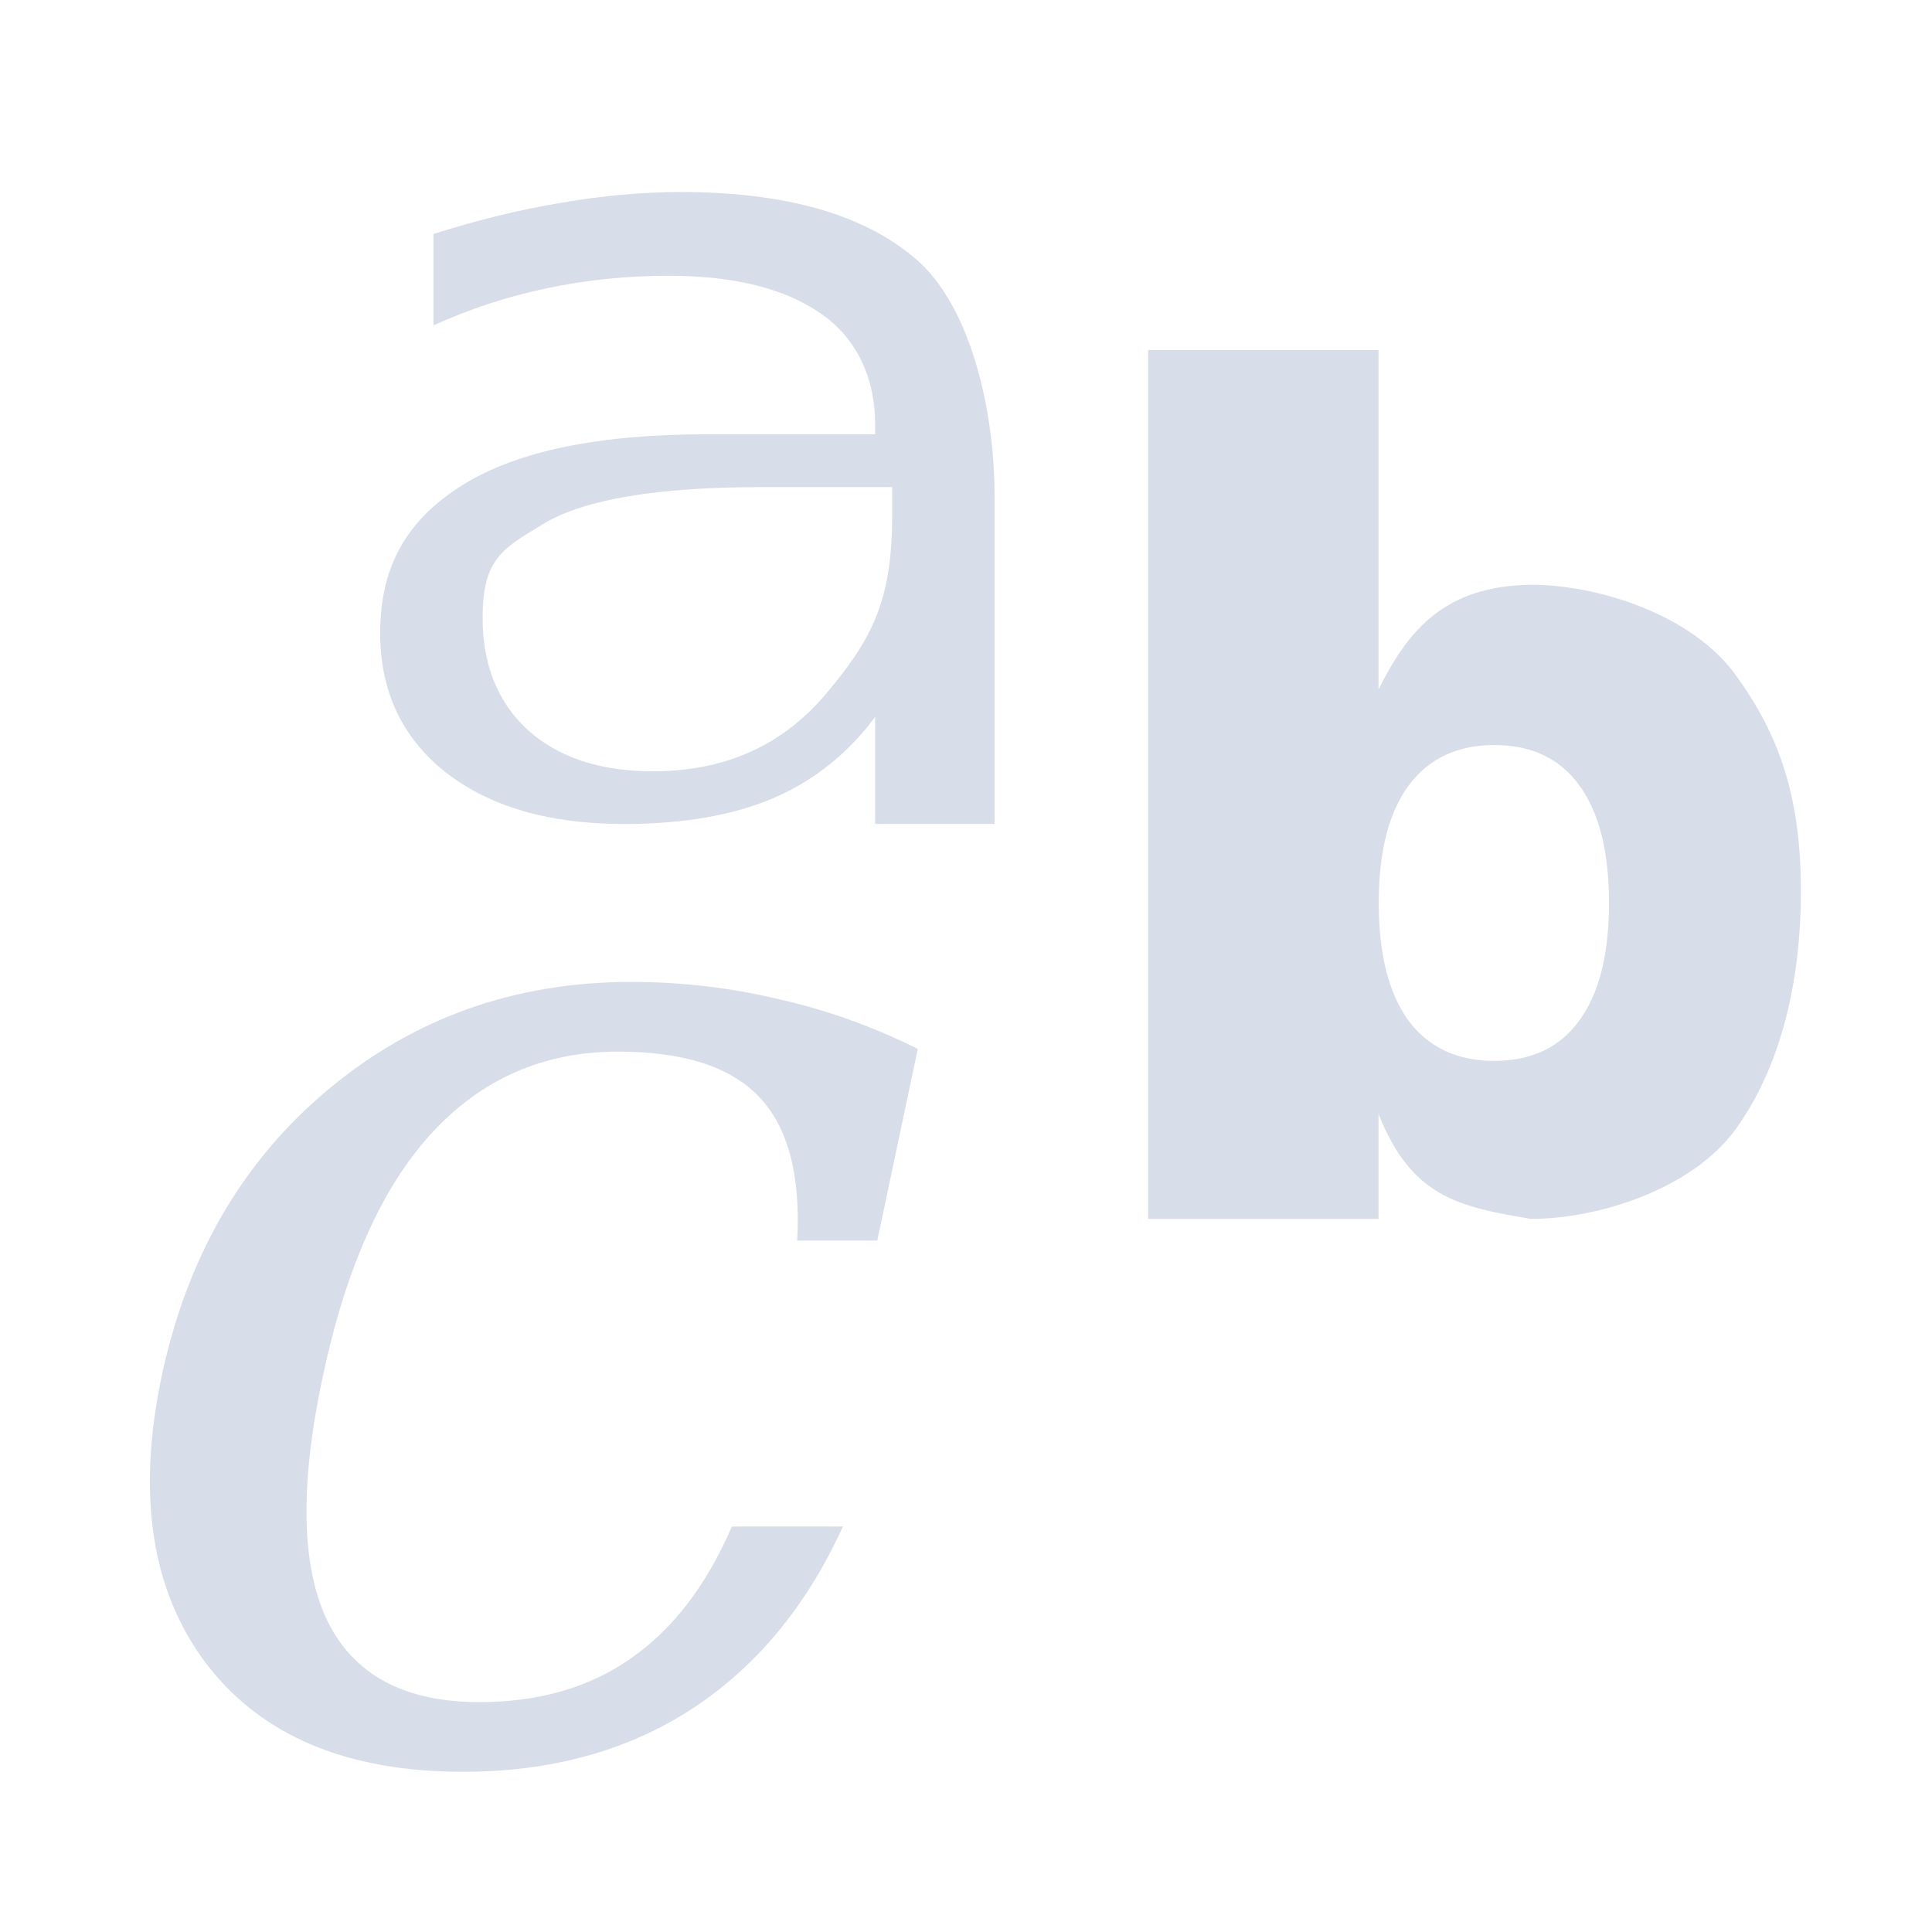 <?xml version='1.0' encoding='UTF-8'?>
<svg xmlns:inkscape="http://www.inkscape.org/namespaces/inkscape" xmlns:sodipodi="http://sodipodi.sourceforge.net/DTD/sodipodi-0.dtd" xmlns="http://www.w3.org/2000/svg" xmlns:svg="http://www.w3.org/2000/svg" xmlns:rdf="http://www.w3.org/1999/02/22-rdf-syntax-ns#" xmlns:cc="http://creativecommons.org/ns#" xmlns:dc="http://purl.org/dc/elements/1.1/" width="64" height="64" version="1.1" viewBox="0 0 16.933 16.933" id="svg7" sodipodi:docname="org.gnome.font-viewer.svg" inkscape:version="1.4 (e7c3feb100, 2024-10-09)">
  <sodipodi:namedview id="namedview7" pagecolor="#9c4444" bordercolor="#000000" borderopacity="0.25" inkscape:showpageshadow="2" inkscape:pageopacity="0.0" inkscape:pagecheckerboard="0" inkscape:deskcolor="#d1d1d1" inkscape:zoom="6.15625" inkscape:cx="15.837563" inkscape:cy="29.725888" inkscape:window-width="1183" inkscape:window-height="941" inkscape:window-x="35" inkscape:window-y="32" inkscape:window-maximized="0" inkscape:current-layer="svg7" showgrid="false"/>
  <defs id="defs2">
    <style id="current-color-scheme" type="text/css">.ColorScheme-Text {color:#d8dee9} .ColorScheme-Highlight {color:#3b4252}</style></defs>
  <path style="fill:currentColor;fill-opacity:1;stroke:none;stroke-width:0.469;stroke-dasharray:none;stroke-opacity:0.3" d="M 5.968,1.683 C 5.627,1.683 5.275,1.715 4.914,1.778 4.554,1.838 4.182,1.929 3.799,2.051 V 2.852 C 4.118,2.707 4.45,2.598 4.796,2.526 5.141,2.453 5.496,2.417 5.861,2.417 6.434,2.417 6.877,2.528 7.192,2.747 7.511,2.964 7.67,3.318 7.67,3.717 v 0.089 H 6.202 C 5.25,3.806 4.531,3.952 4.049,4.254 3.571,4.555 3.332,4.956 3.332,5.549 c -5.3e-6,0.509 0.191,0.916 0.575,1.221 0.387,0.301 0.908,0.452 1.561,0.452 0.516,0 0.953,-0.075 1.309,-0.226 C 7.134,6.842 7.431,6.605 7.67,6.284 V 7.221 H 8.717 V 4.354 C 8.717,3.55 8.49,2.672 8.035,2.277 7.58,1.881 6.891,1.683 5.968,1.683 Z m 4.095,1.385 v 7.615 h 2.019 V 9.765 c 0.288,0.715 0.679,0.81 1.337,0.918 0.592,0 1.414,-0.262 1.794,-0.787 0.38,-0.528 0.571,-1.255 0.571,-2.085 -5e-6,-0.83 -0.19,-1.369 -0.571,-1.894 -0.38,-0.528 -1.202,-0.792 -1.794,-0.792 -0.756,0.011 -1.073,0.391 -1.337,0.917 V 3.068 Z M 6.684,4.269 H 7.819 V 4.527 C 7.819,5.286 7.627,5.618 7.242,6.078 6.861,6.533 6.355,6.76 5.721,6.76 5.262,6.76 4.897,6.64 4.627,6.399 4.362,6.155 4.23,5.827 4.23,5.414 c 0,-0.519 0.178,-0.608 0.534,-0.823 0.356,-0.215 0.996,-0.322 1.919,-0.322 z m 6.413,2.261 c 0.327,5.1e-6 0.575,0.118 0.745,0.354 0.173,0.236 0.26,0.58 0.26,1.03 -4e-6,0.45 -0.087,0.794 -0.26,1.03 -0.17,0.236 -0.419,0.354 -0.745,0.354 -0.327,1.8e-6 -0.577,-0.118 -0.753,-0.354 -0.173,-0.239 -0.26,-0.583 -0.26,-1.03 -4e-6,-0.447 0.087,-0.79 0.26,-1.026 0.176,-0.239 0.427,-0.358 0.753,-0.358 z M 5.529,8.606 C 4.513,8.606 3.627,8.921 2.874,9.551 2.125,10.177 1.639,11.015 1.416,12.065 c -0.219,1.046 -0.087,1.885 0.394,2.519 0.482,0.63 1.231,0.945 2.247,0.945 0.771,0 1.439,-0.183 2.004,-0.549 C 6.625,14.613 7.069,14.079 7.388,13.379 H 6.415 C 6.192,13.894 5.897,14.28 5.529,14.535 5.166,14.79 4.723,14.918 4.201,14.918 3.544,14.918 3.099,14.679 2.867,14.201 2.639,13.723 2.627,13.012 2.829,12.065 3.03,11.118 3.347,10.407 3.781,9.934 4.219,9.456 4.765,9.217 5.418,9.217 c 0.574,4.9e-6 0.985,0.133 1.234,0.396 0.254,0.263 0.366,0.684 0.335,1.26 H 7.689 L 8.044,9.193 C 7.646,8.995 7.237,8.849 6.816,8.755 6.4,8.656 5.972,8.606 5.529,8.606 Z" id="path8-2" class="ColorScheme-Text"/>
  <g id="g9" transform="matrix(0.47,0,0,0.47,4.747,3.747)" style="fill:#999999;fill-opacity:1;stroke:none;stroke-width:0.583;stroke-dasharray:none;stroke-opacity:0.3"/>
  </svg>
